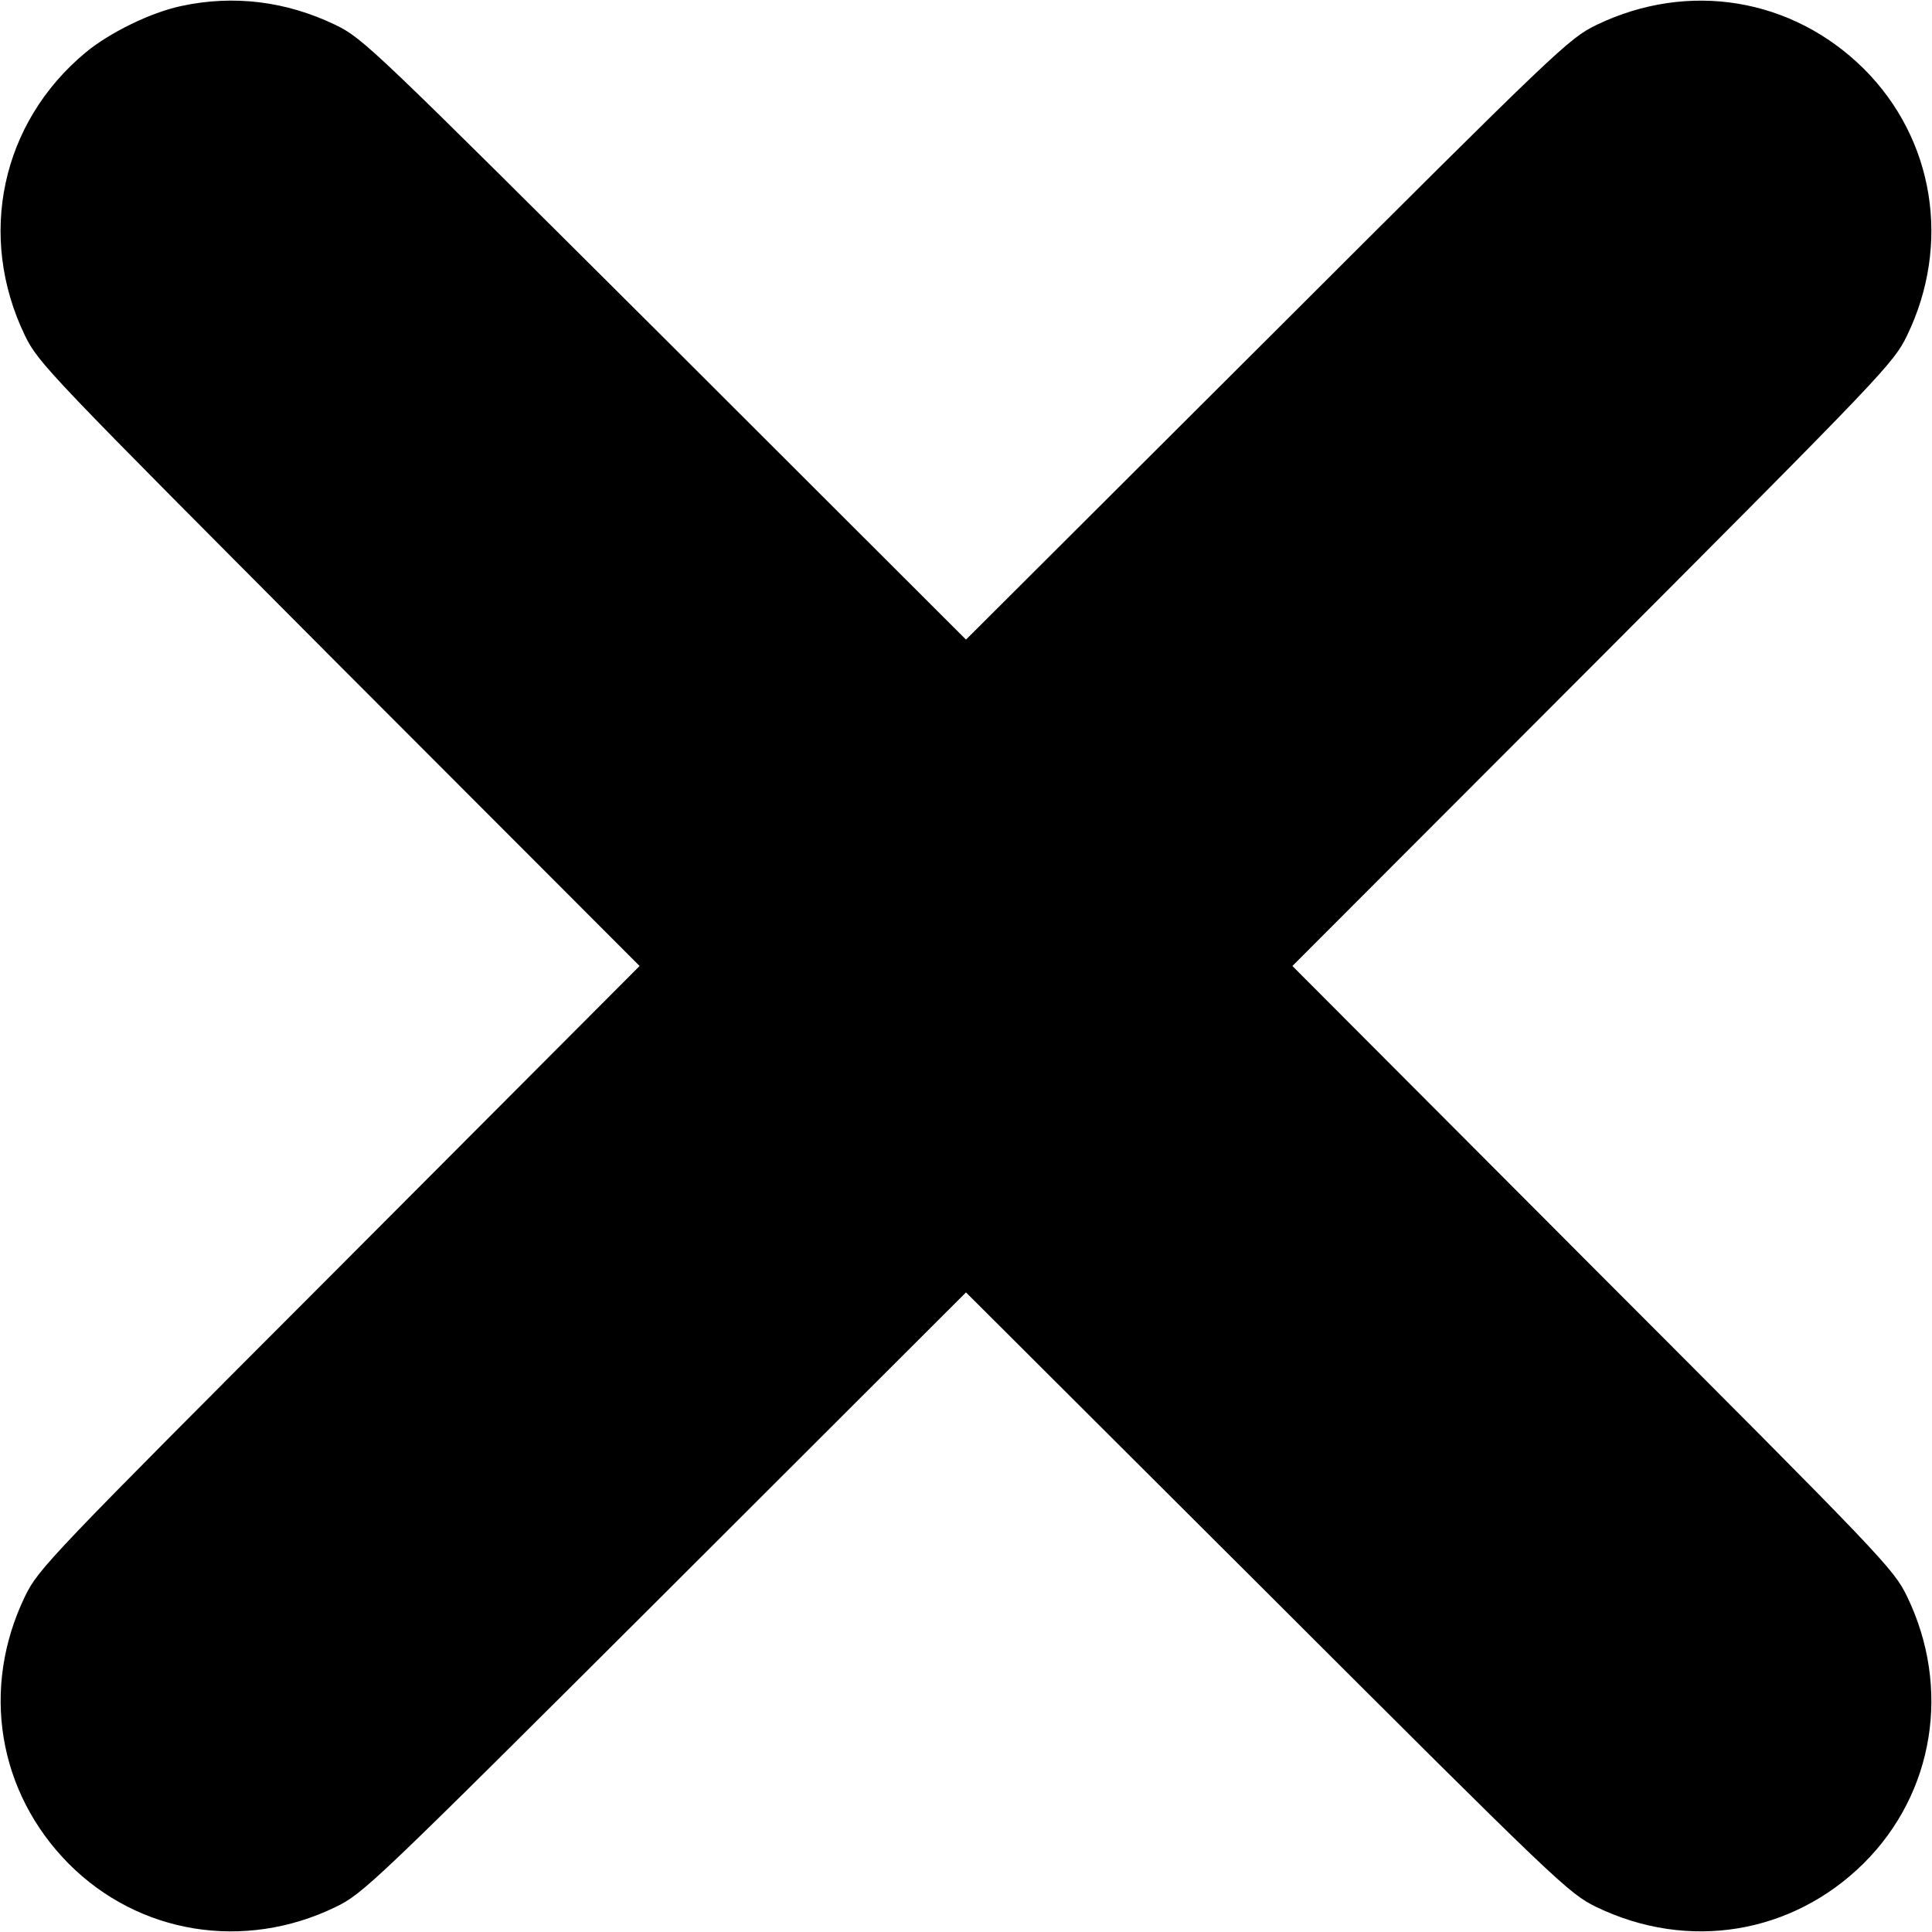 <svg version="1.0" xmlns="http://www.w3.org/2000/svg" viewBox="0 0 512 512"
 preserveAspectRatio="xMidYMid meet">

<g transform="translate(0,512) scale(0.1,-0.1)"
fill="#000000" stroke="none">
<path d="M480 5104 c-80 -17 -189 -70 -253 -123 -224 -186 -288 -487 -161
-750 36 -74 62 -100 833 -874 l796 -797 -796 -798 c-772 -773 -797 -799 -833
-873 -117 -243 -72 -518 116 -708 186 -187 465 -232 707 -115 74 36 100 61
874 833 l797 796 798 -796 c773 -772 799 -797 873 -833 243 -117 518 -72 708
116 187 186 232 465 115 707 -36 74 -61 100 -833 873 l-796 798 796 797 c772
774 797 800 833 874 117 242 72 521 -115 707 -190 188 -465 233 -708 116 -74
-36 -100 -61 -873 -833 l-798 -796 -797 796 c-774 771 -800 797 -874 833 -131
63 -270 80 -409 50z"/>
</g>
</svg>
